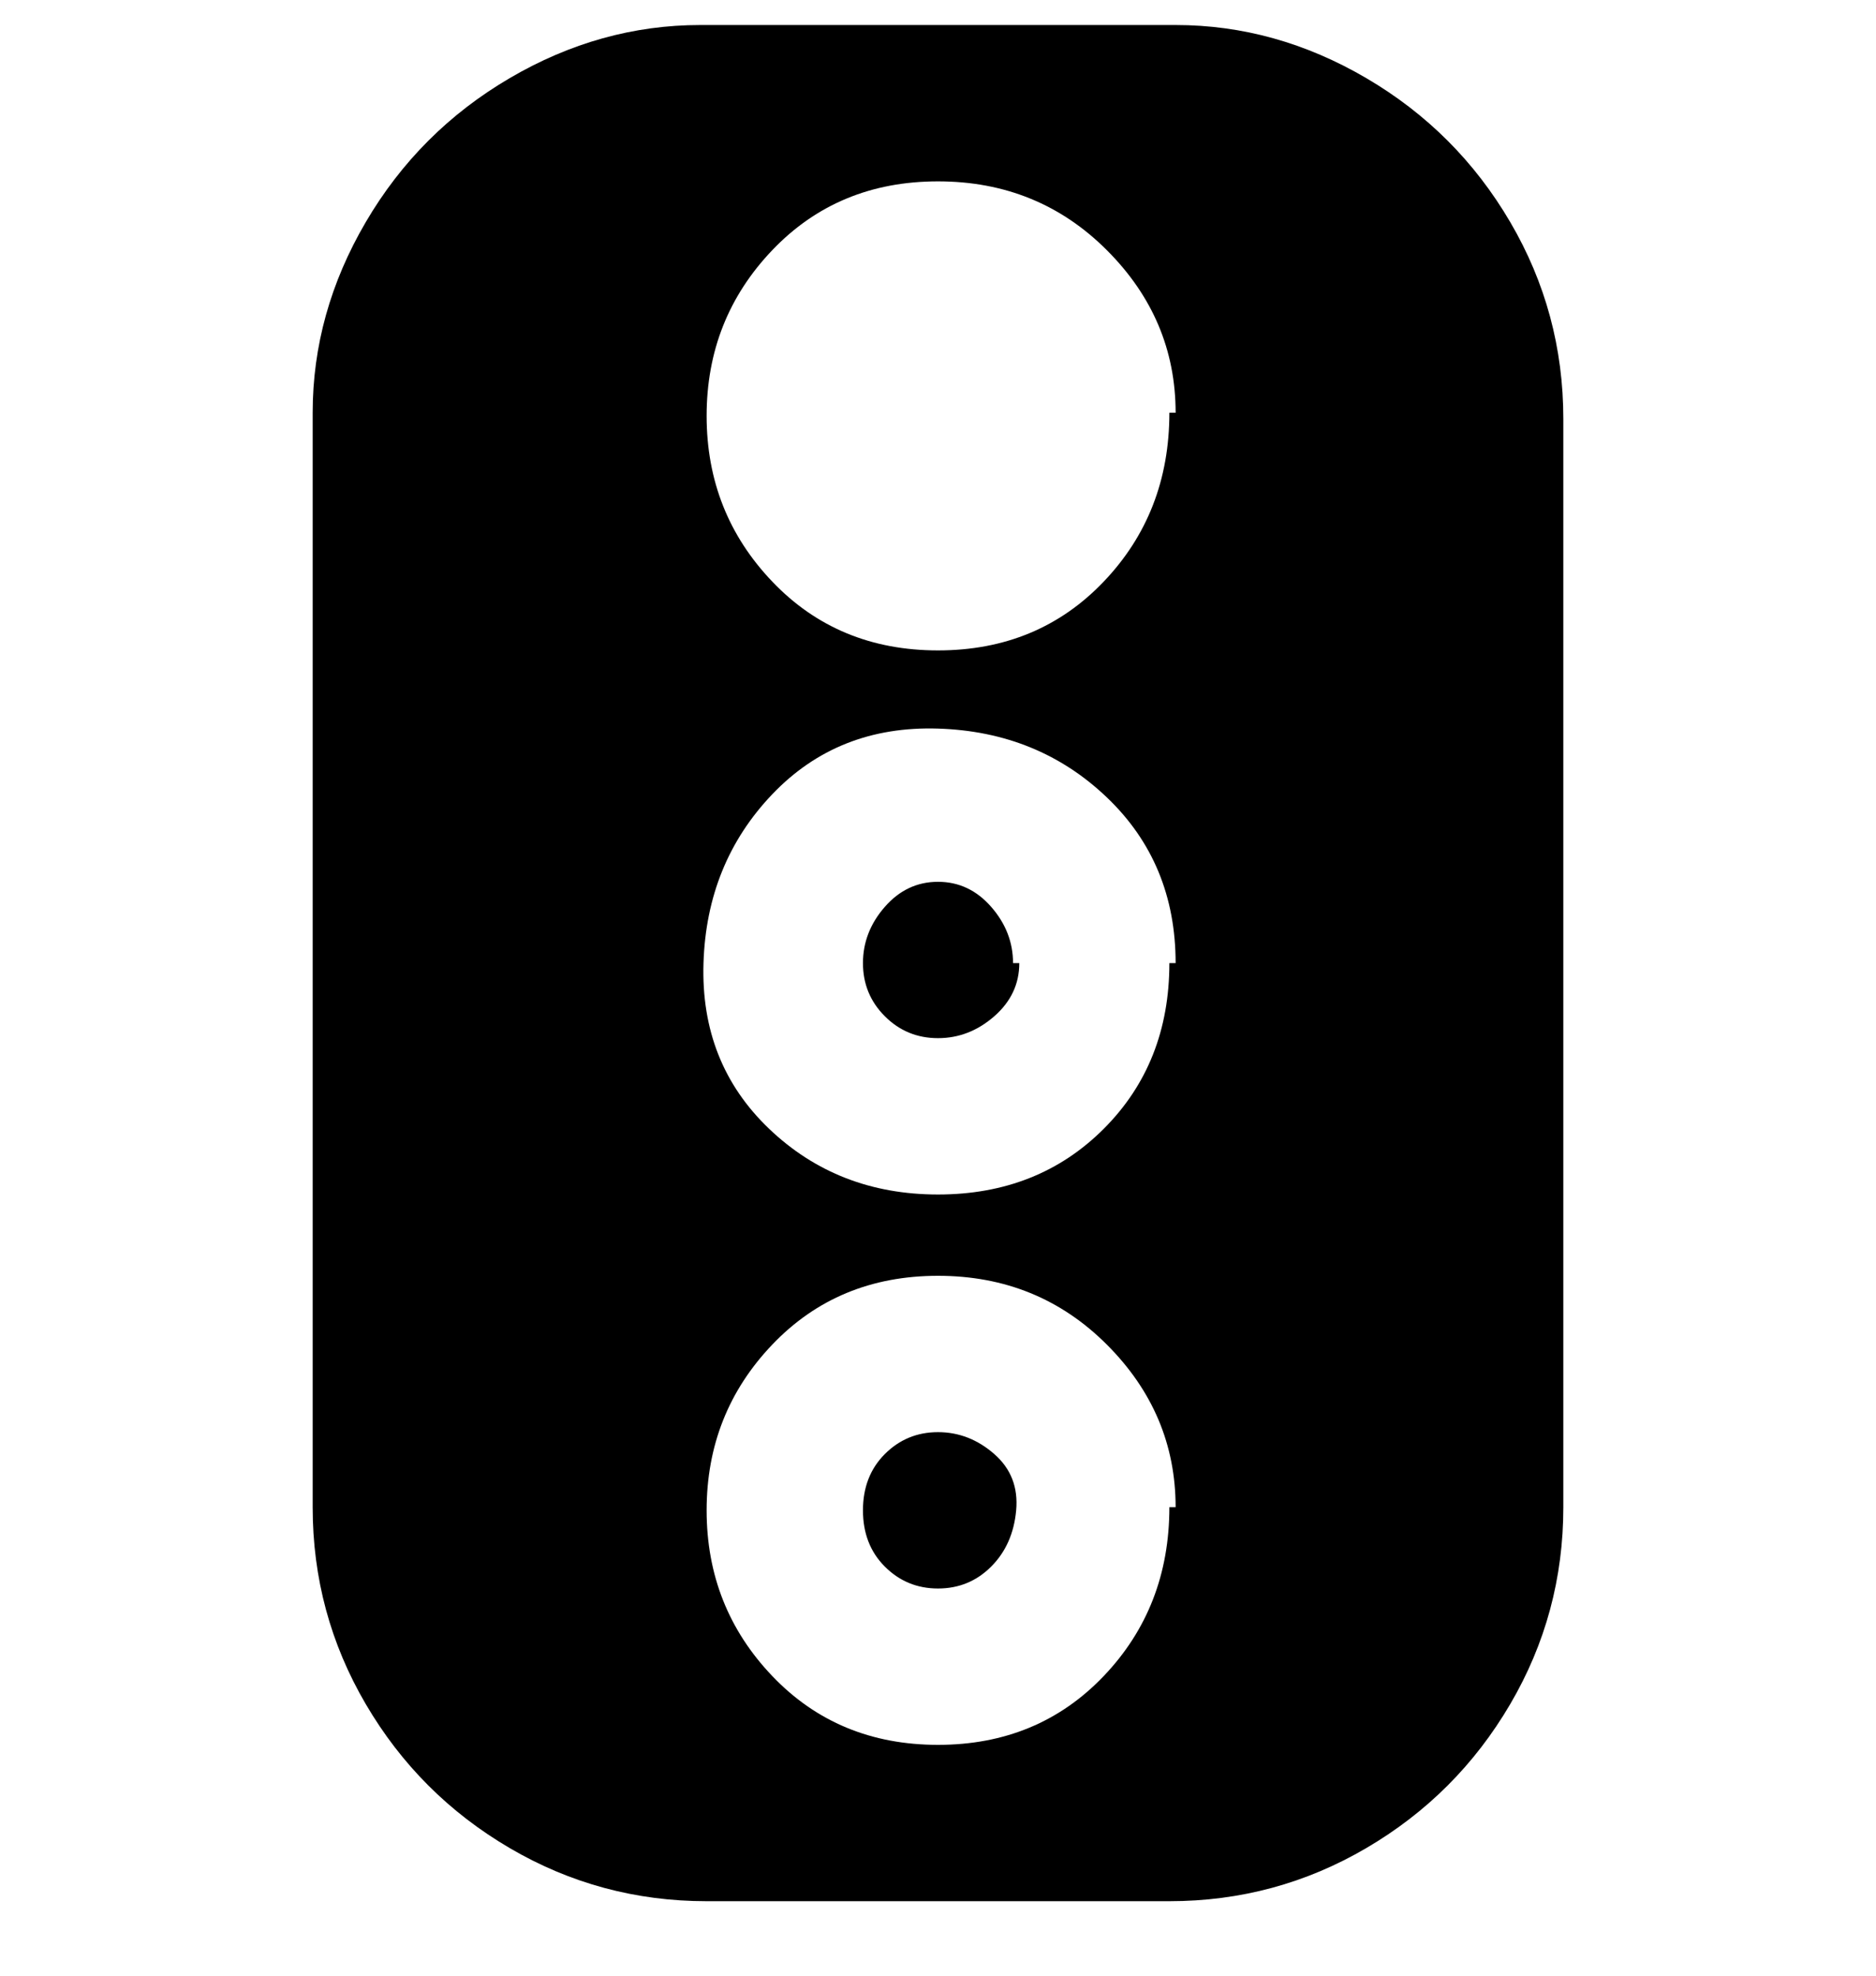 <svg viewBox="0 0 300 316" xmlns="http://www.w3.org/2000/svg"><path d="M163 154q0 5-4 8.5t-9 3.5q-5 0-8.5-3.5T138 154q0-5 3.5-9t8.5-4q5 0 8.5 4t3.5 9h1zm-13 75q-5 0-8.5 3.5t-3.5 9q0 5.5 3.5 9t8.5 3.5q5 0 8.5-3.5t4-9q.5-5.5-3.5-9t-9-3.5zM250 66v175q0 17-8.5 31.5t-23 23Q204 304 187 304h-74q-17 0-31.5-8.5t-23-23Q50 258 50 241V66q0-16 8.5-30.5t23-23Q96 4 112 4h76q16 0 30.5 8.5t23 23Q250 50 250 67v-1zm-62 175q0-15-11-26t-27-11q-16 0-26.5 11T113 241.5q0 15.5 10.5 26.5t26.5 11q16 0 26.5-11t10.5-27h1zm0-87q0-16-11-26.5t-27-11q-16-.5-26.5 10.5t-11 27q-.5 16 10.5 26.5t27 10.5q16 0 26.5-10.5T187 154h1zm0-88q0-15-11-26t-27-11q-16 0-26.5 11T113 66.5Q113 82 123.5 93t26.5 11q16 0 26.5-11T187 66h1z"/></svg>